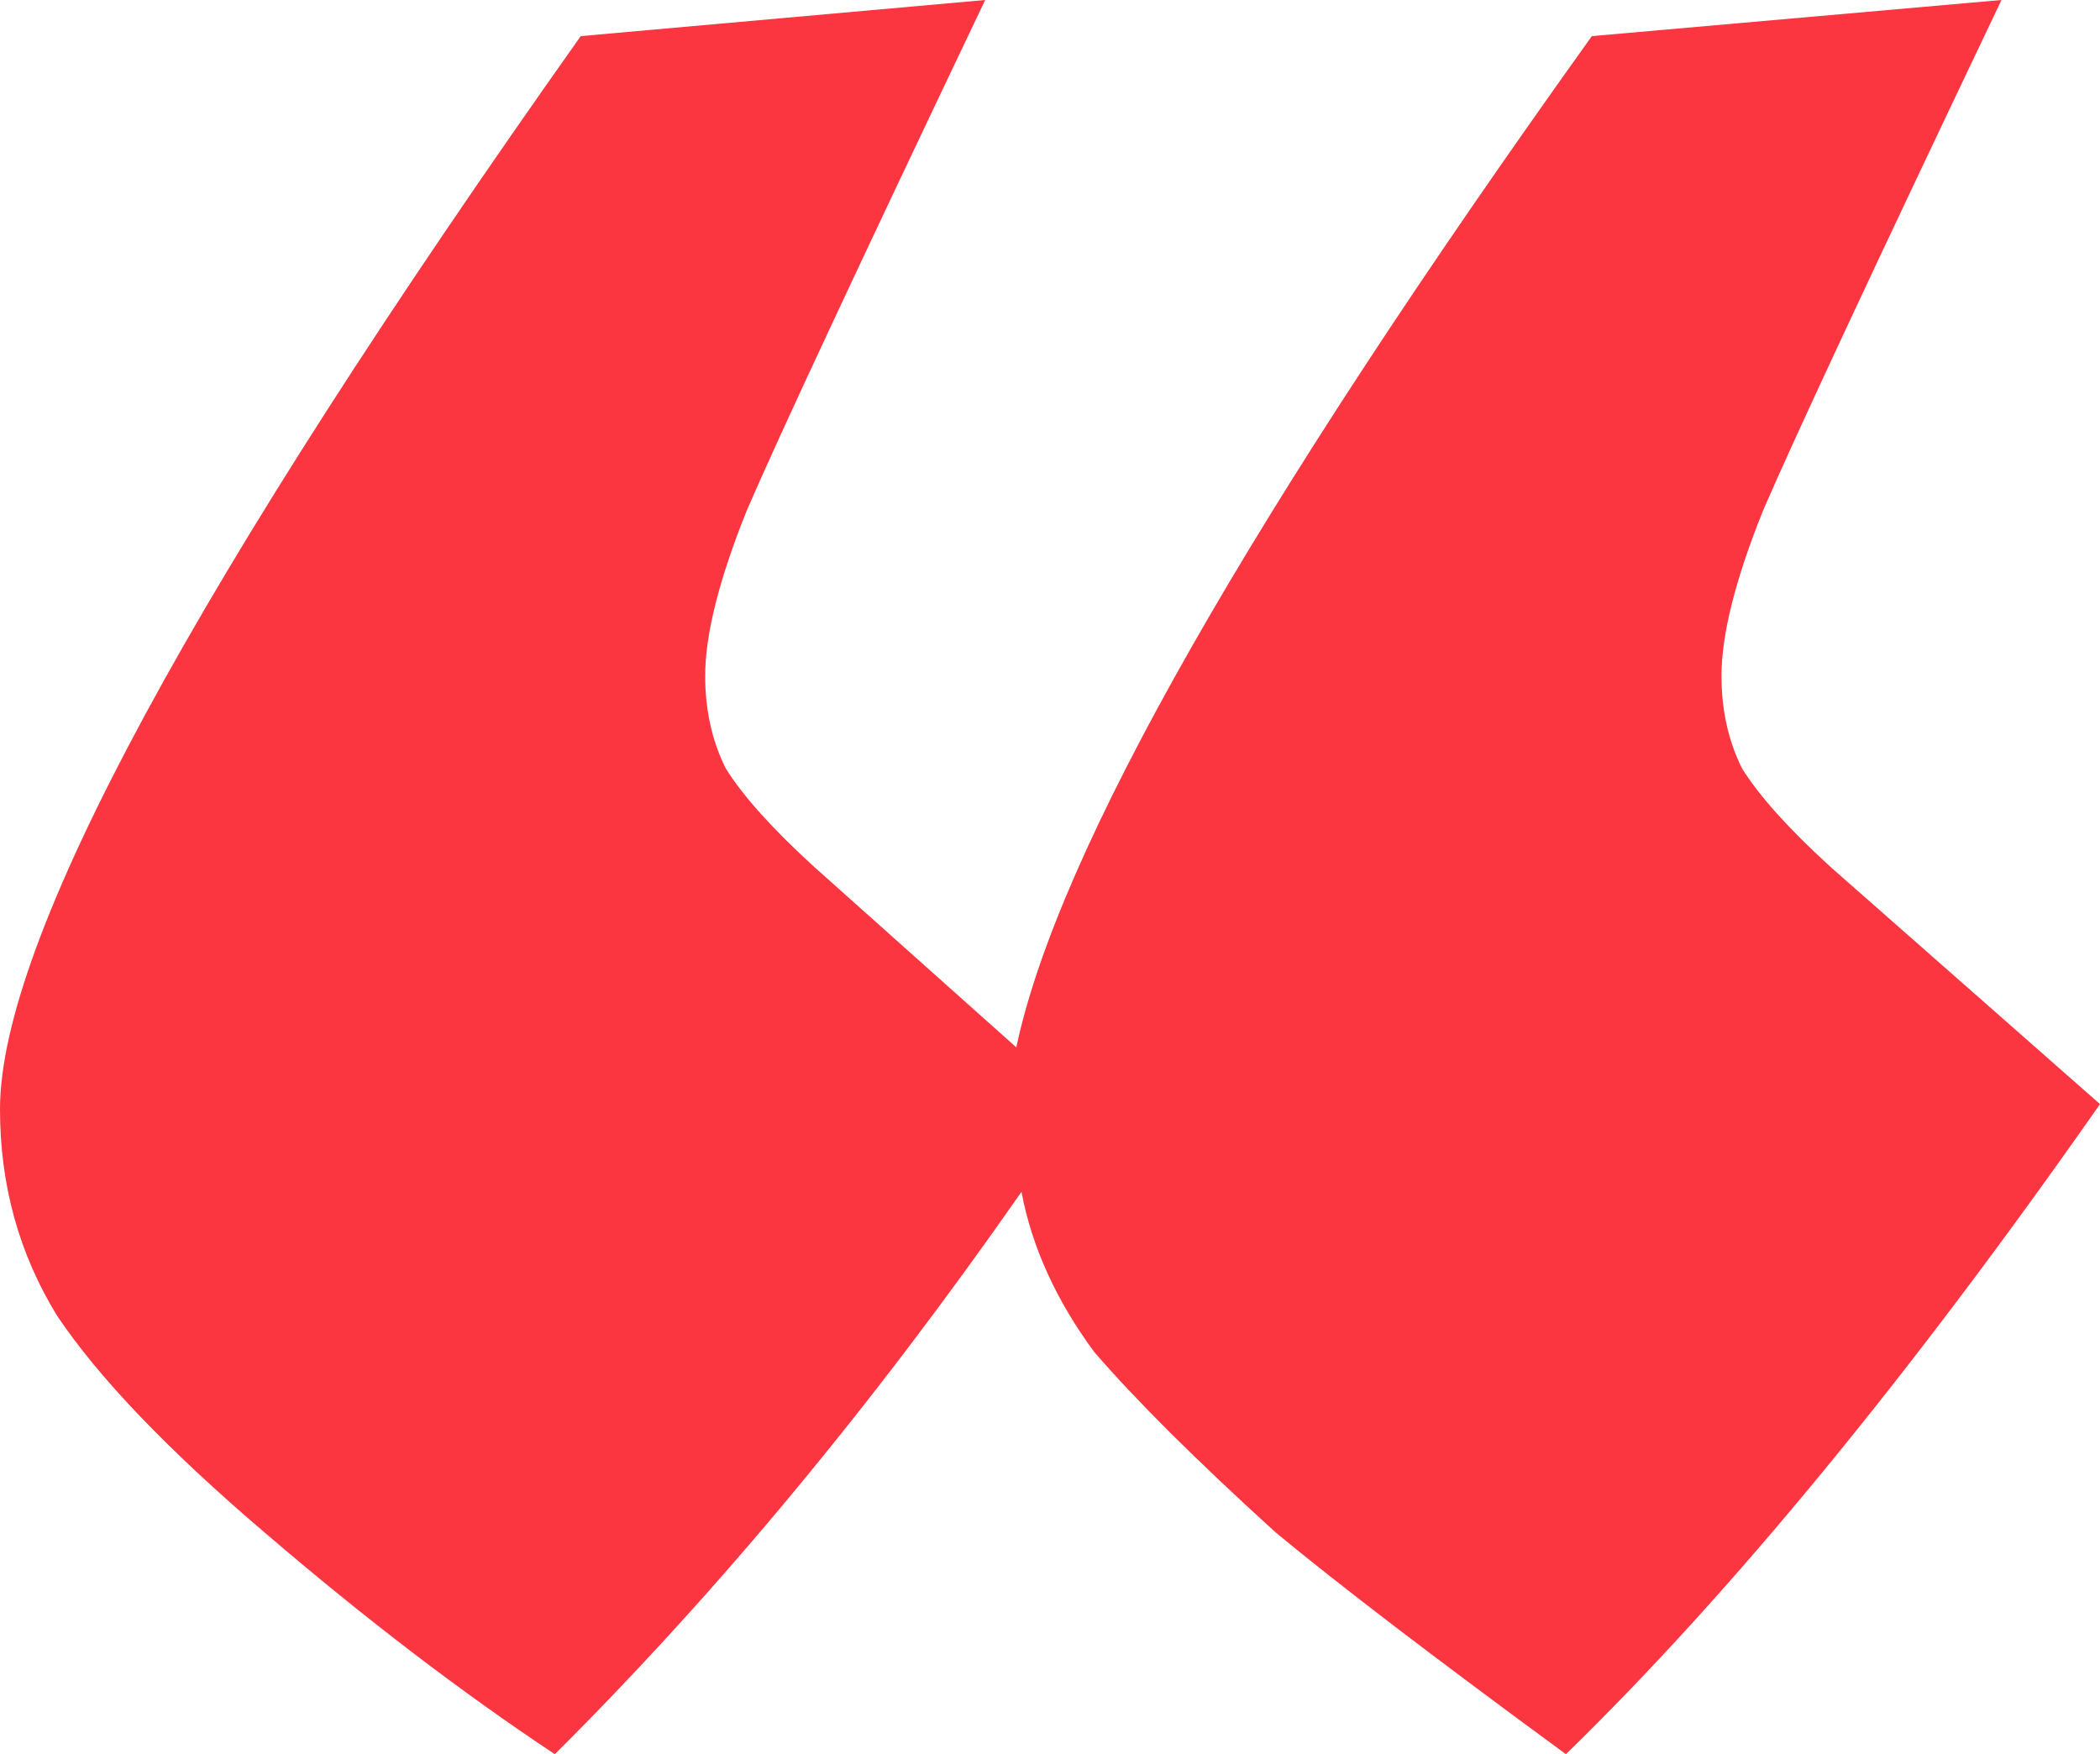<svg width="85" height="71" viewBox="0 0 170 142" fill="none" xmlns="http://www.w3.org/2000/svg">
<path d="M44.914 142C37.358 136.988 29.523 131.002 21.407 124.041C13.572 117.359 7.975 111.512 4.617 106.5C1.539 101.488 0 95.92 0 89.794C0 76.151 15.671 47.194 47.012 2.924L79.753 0C69.399 21.718 62.963 35.5 60.444 41.347C58.206 46.916 57.086 51.371 57.086 54.712C57.086 57.496 57.646 60.002 58.765 62.229C60.165 64.457 62.543 67.102 65.901 70.165L82.272 84.782C85.63 68.912 101.16 41.626 128.864 2.924L162.025 0C151.671 21.718 145.235 35.5 142.716 41.347C140.477 46.916 139.358 51.371 139.358 54.712C139.358 57.496 139.918 60.002 141.037 62.229C142.436 64.457 144.815 67.102 148.173 70.165L170 89.376C154.609 111.373 140.198 128.914 126.765 142C116.132 134.204 108.296 128.218 103.259 124.041C96.823 118.194 91.926 113.322 88.568 109.424C85.49 105.247 83.531 100.931 82.691 96.477C70.658 113.739 58.066 128.914 44.914 142Z" fill="#FB3640"/>
</svg>

